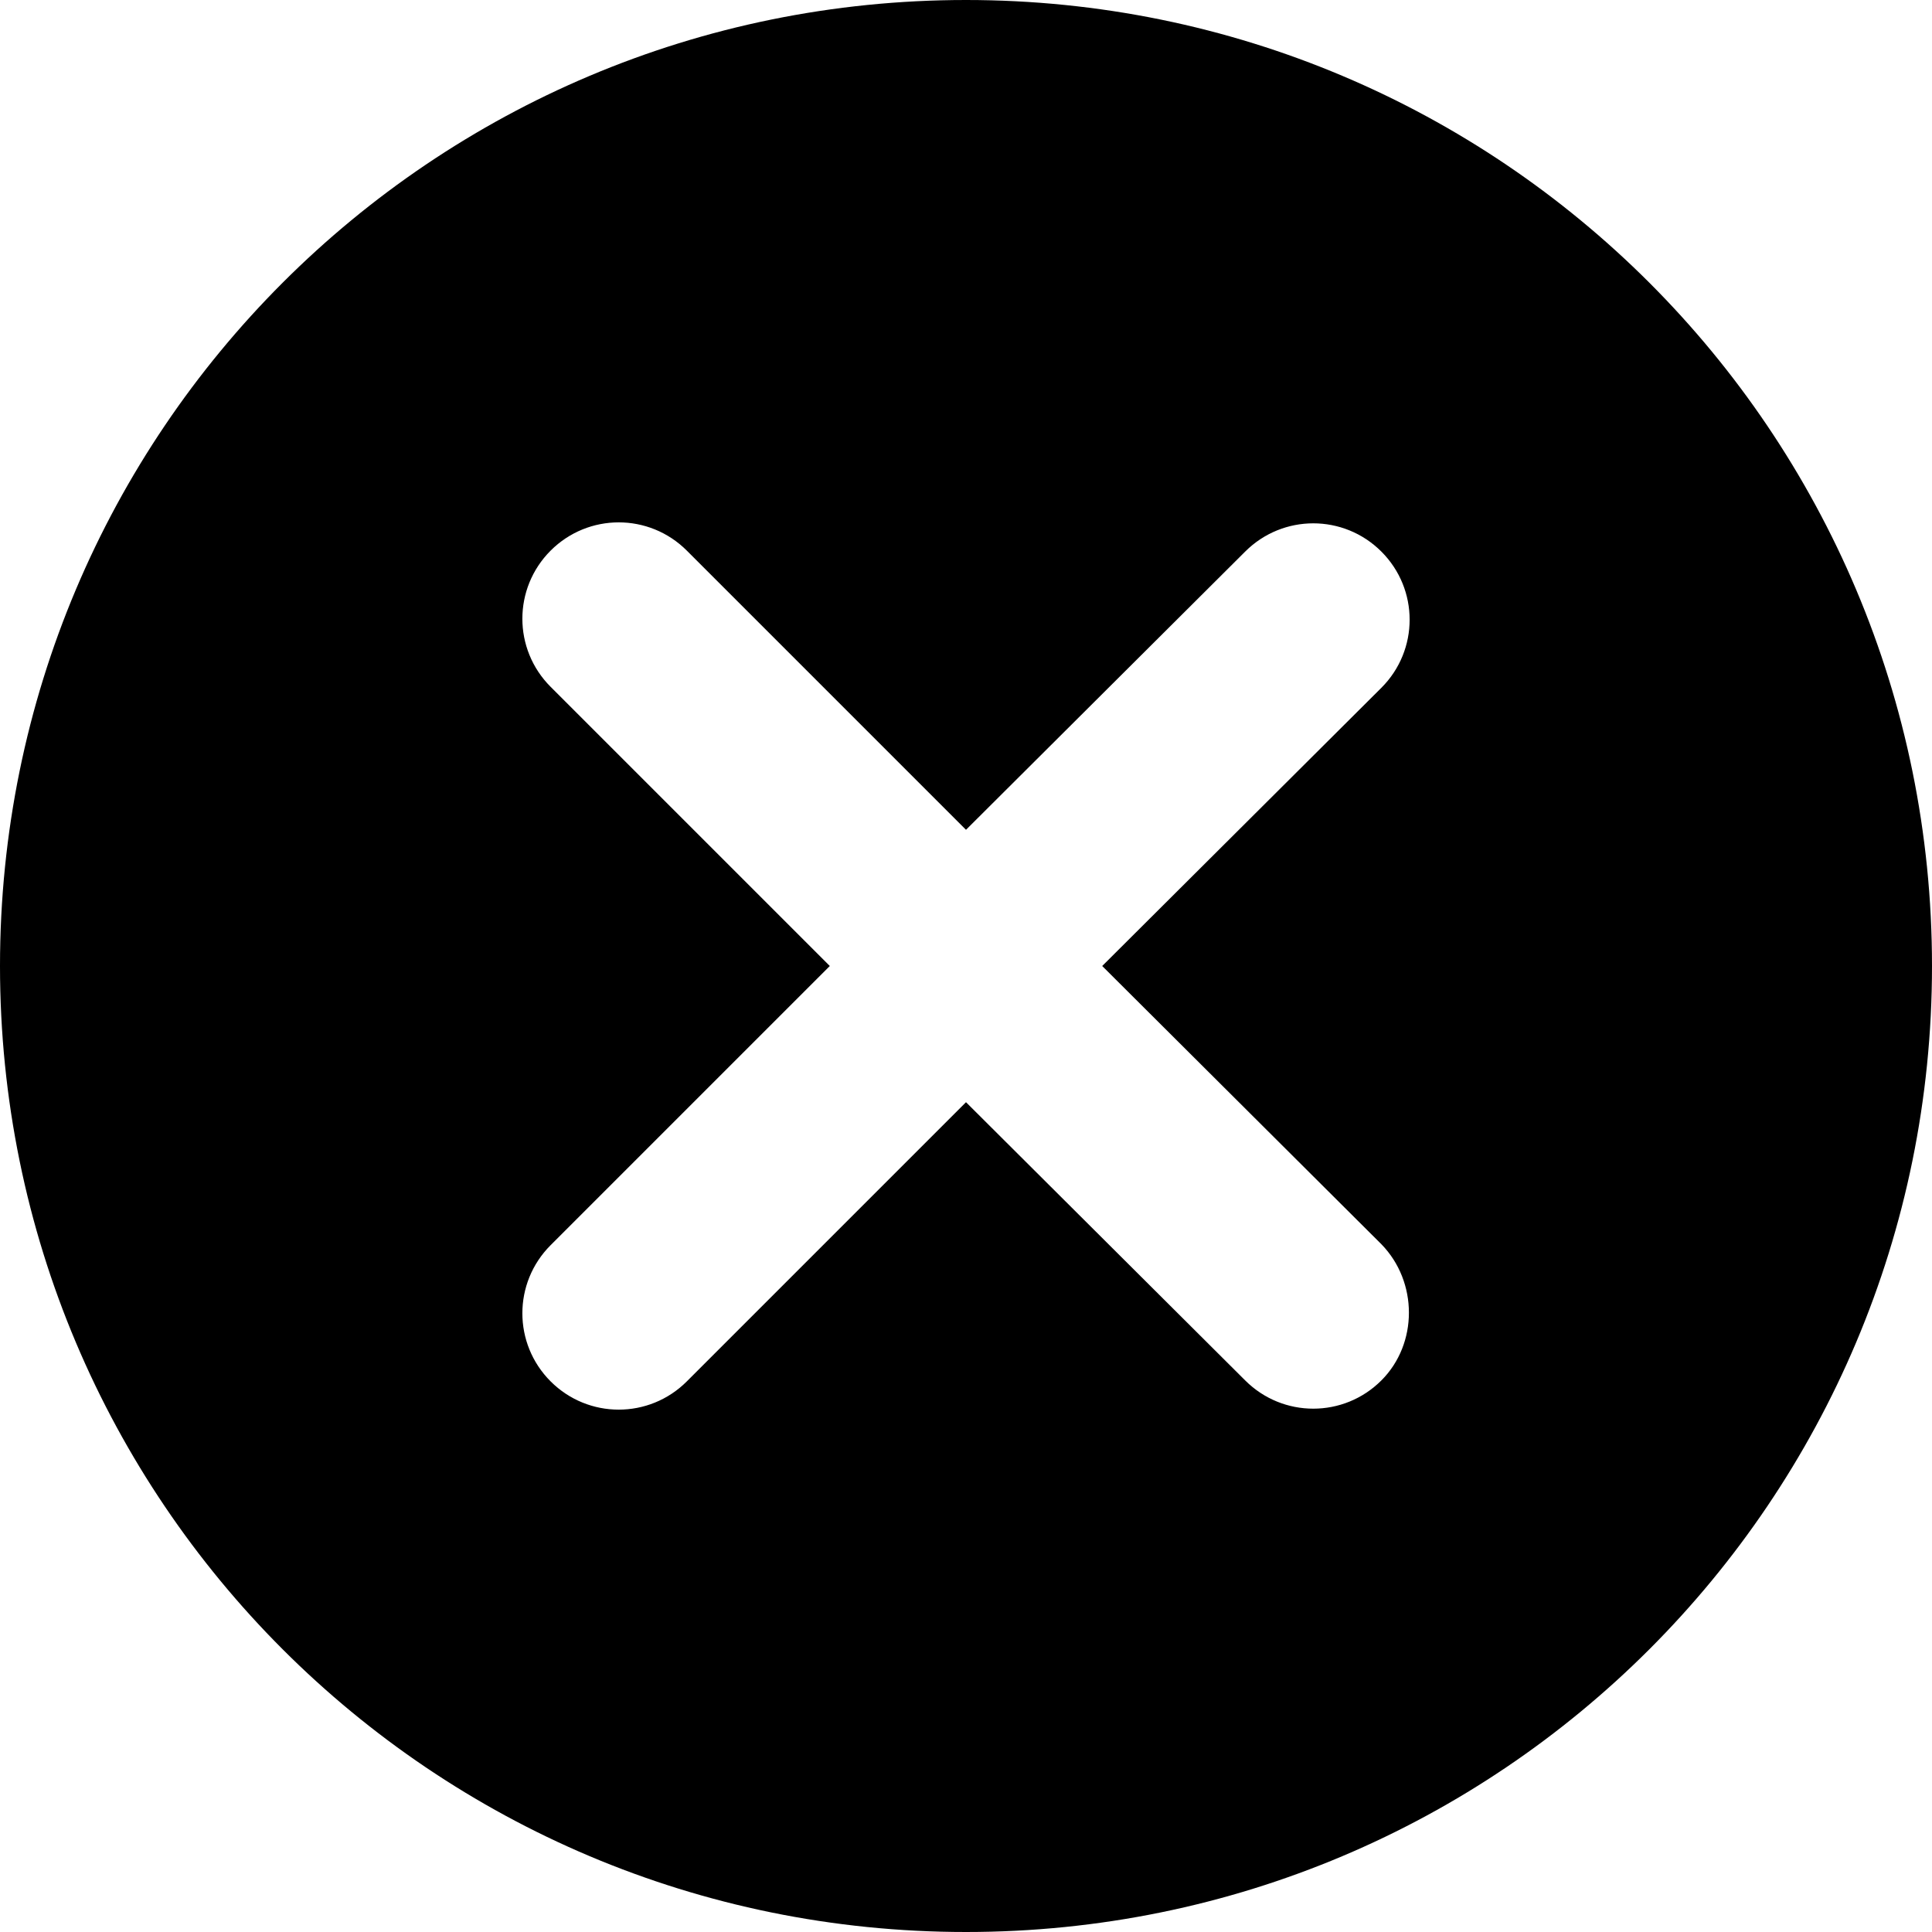 <svg width="20" height="20" viewBox="0 0 20 20" fill="none" xmlns="http://www.w3.org/2000/svg">
<path d="M14.3 14.29C13.91 14.68 13.28 14.68 12.89 14.29L10 11.41L7.11 14.3C6.72 14.69 6.09 14.69 5.7 14.3C5.31 13.91 5.31 13.28 5.7 12.89L8.59 10L5.7 7.11C5.31 6.72 5.31 6.09 5.7 5.7C6.09 5.31 6.72 5.31 7.11 5.7L10 8.59L12.89 5.71C13.28 5.32 13.91 5.32 14.3 5.71C14.69 6.1 14.69 6.73 14.3 7.12L11.41 10L14.3 12.88C14.68 13.27 14.68 13.91 14.3 14.29ZM10 0C4.47 0 0 4.47 0 10C0 15.53 4.47 20 10 20C15.53 20 20 15.53 20 10C20 4.47 15.53 0 10 0Z" fill="black"/>
</svg>
